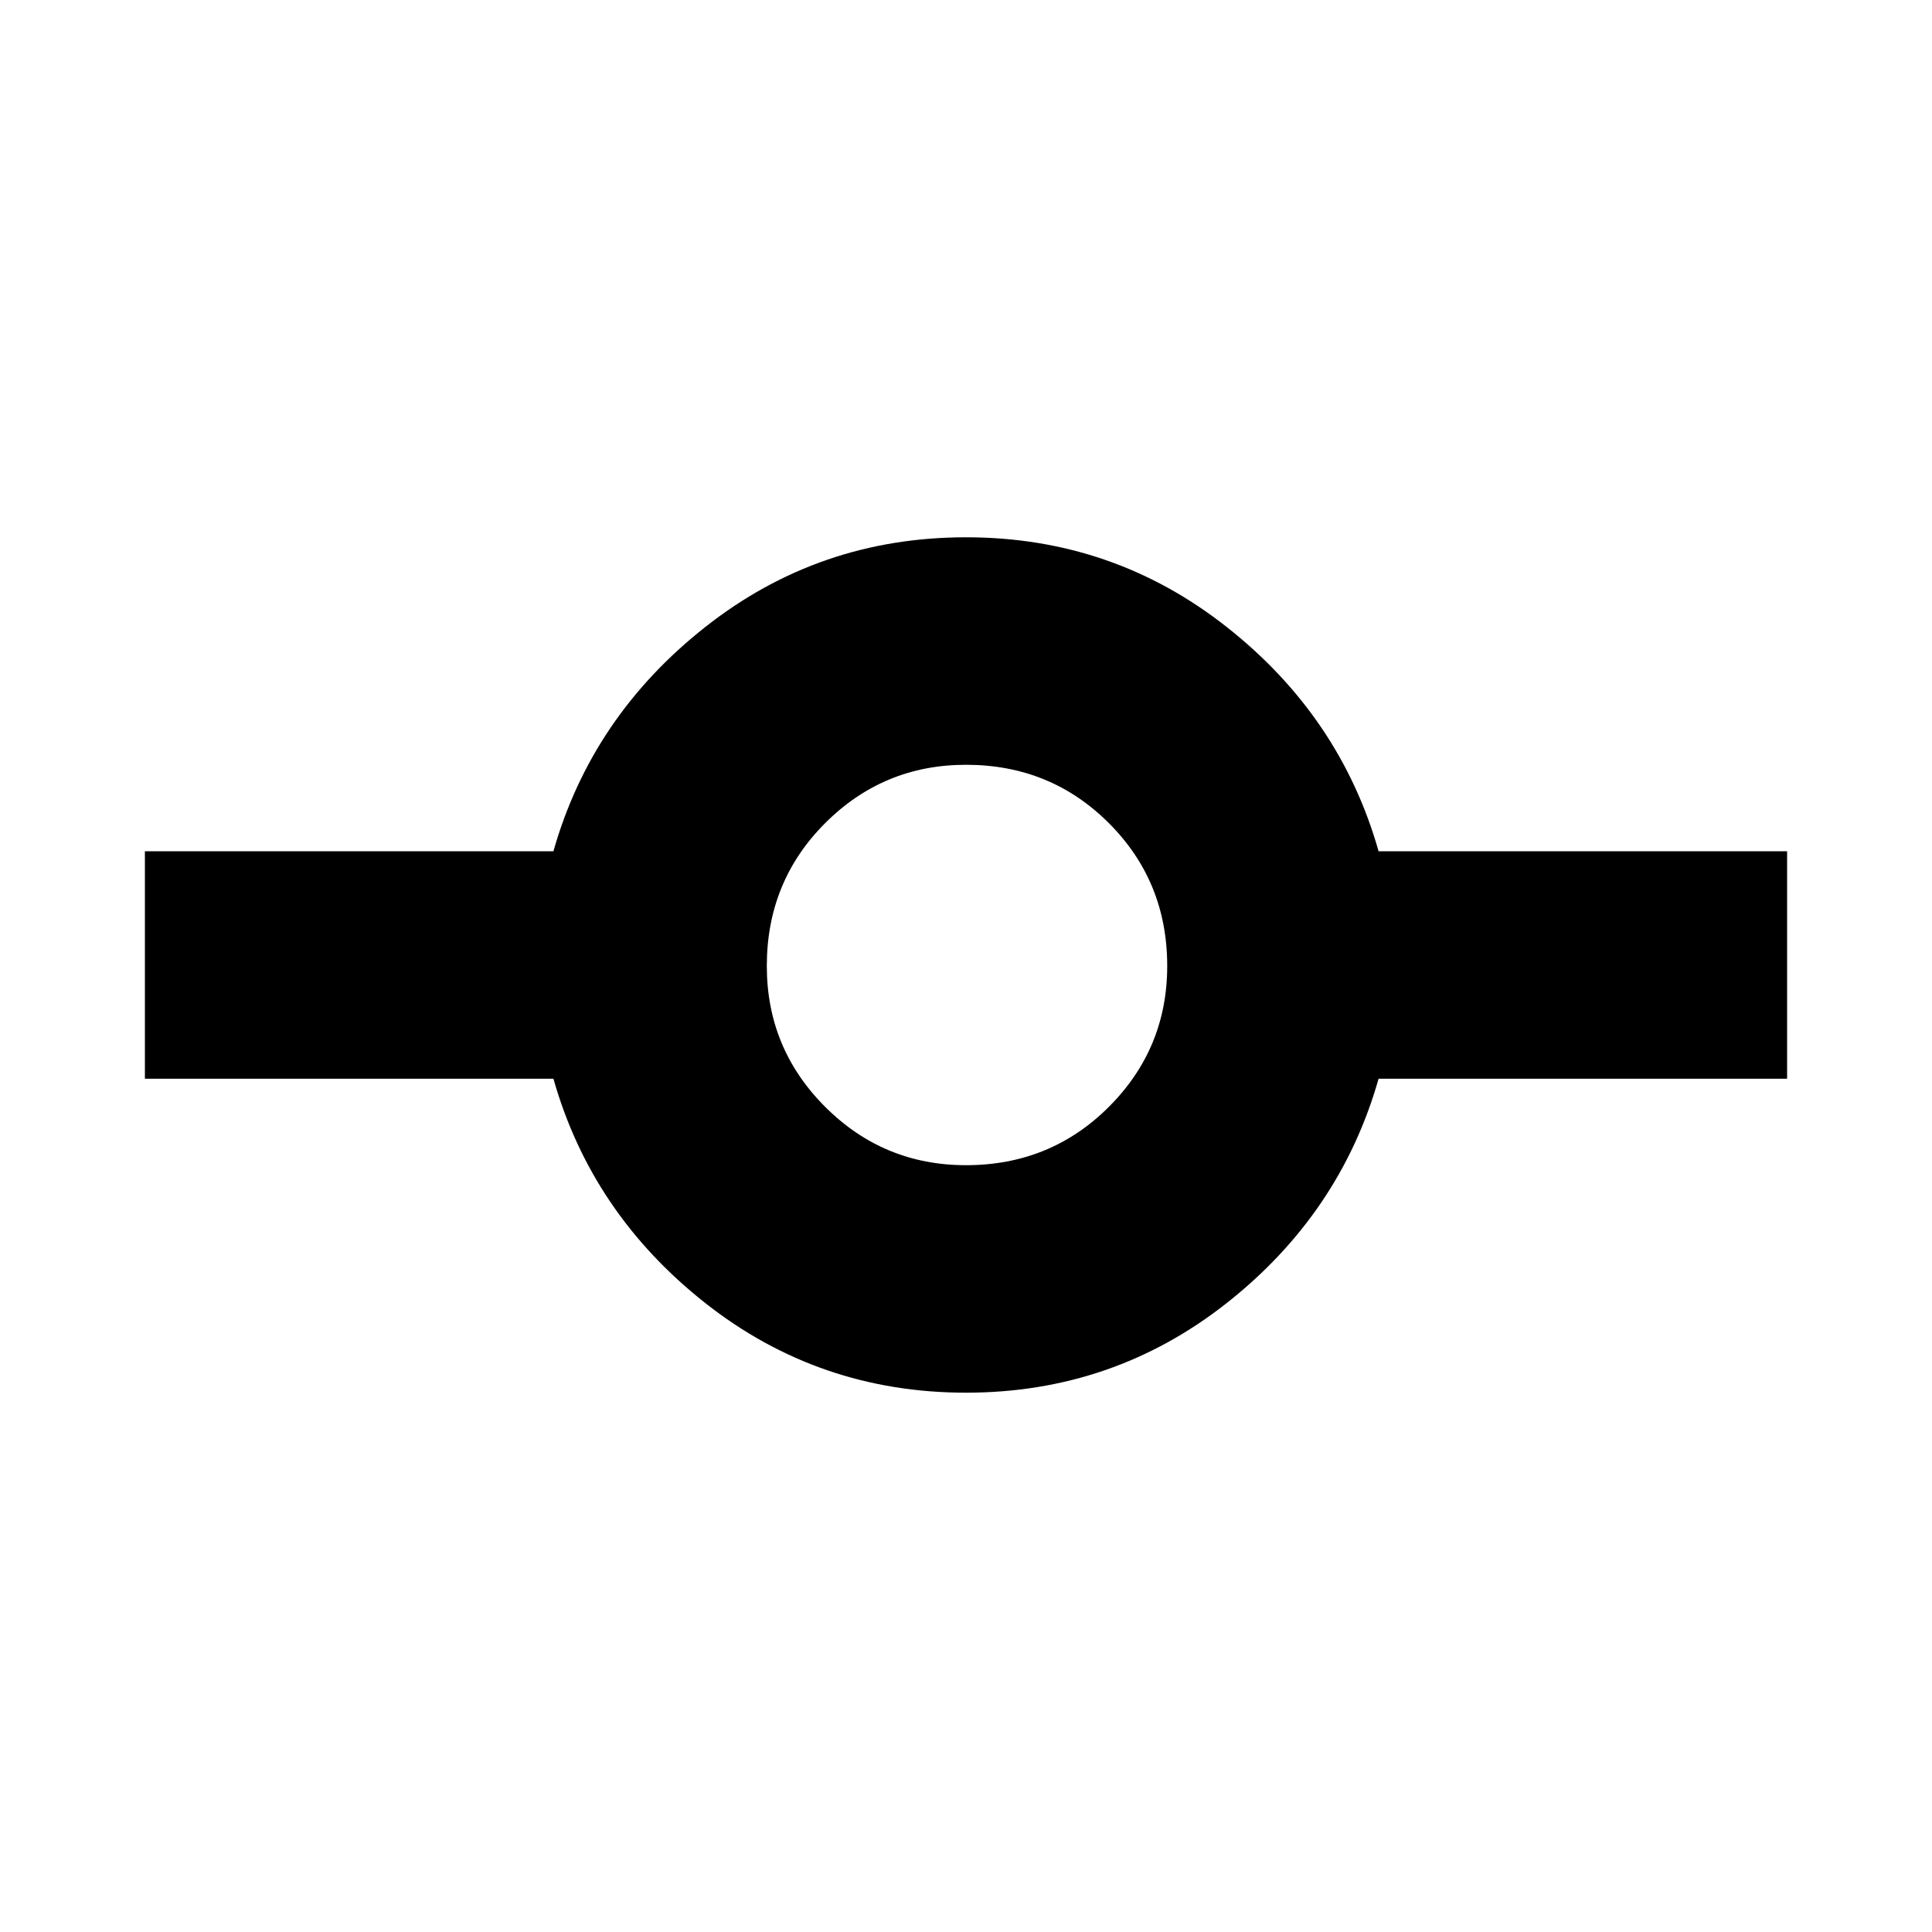<svg xmlns="http://www.w3.org/2000/svg" height="20" width="20"><path d="M10 14.417q-1.521 0-2.698-.927-1.177-.928-1.573-2.323H1.5V8.812h4.229q.396-1.395 1.573-2.322Q8.479 5.562 10 5.562t2.698.928q1.177.927 1.573 2.322H18.5v2.355h-4.229q-.396 1.395-1.573 2.323-1.177.927-2.698.927Zm0-2.355q.875 0 1.479-.604.604-.604.604-1.458 0-.875-.604-1.479-.604-.604-1.479-.604-.854 0-1.458.604T7.938 10q0 .854.604 1.458t1.458.604Z"/></svg>